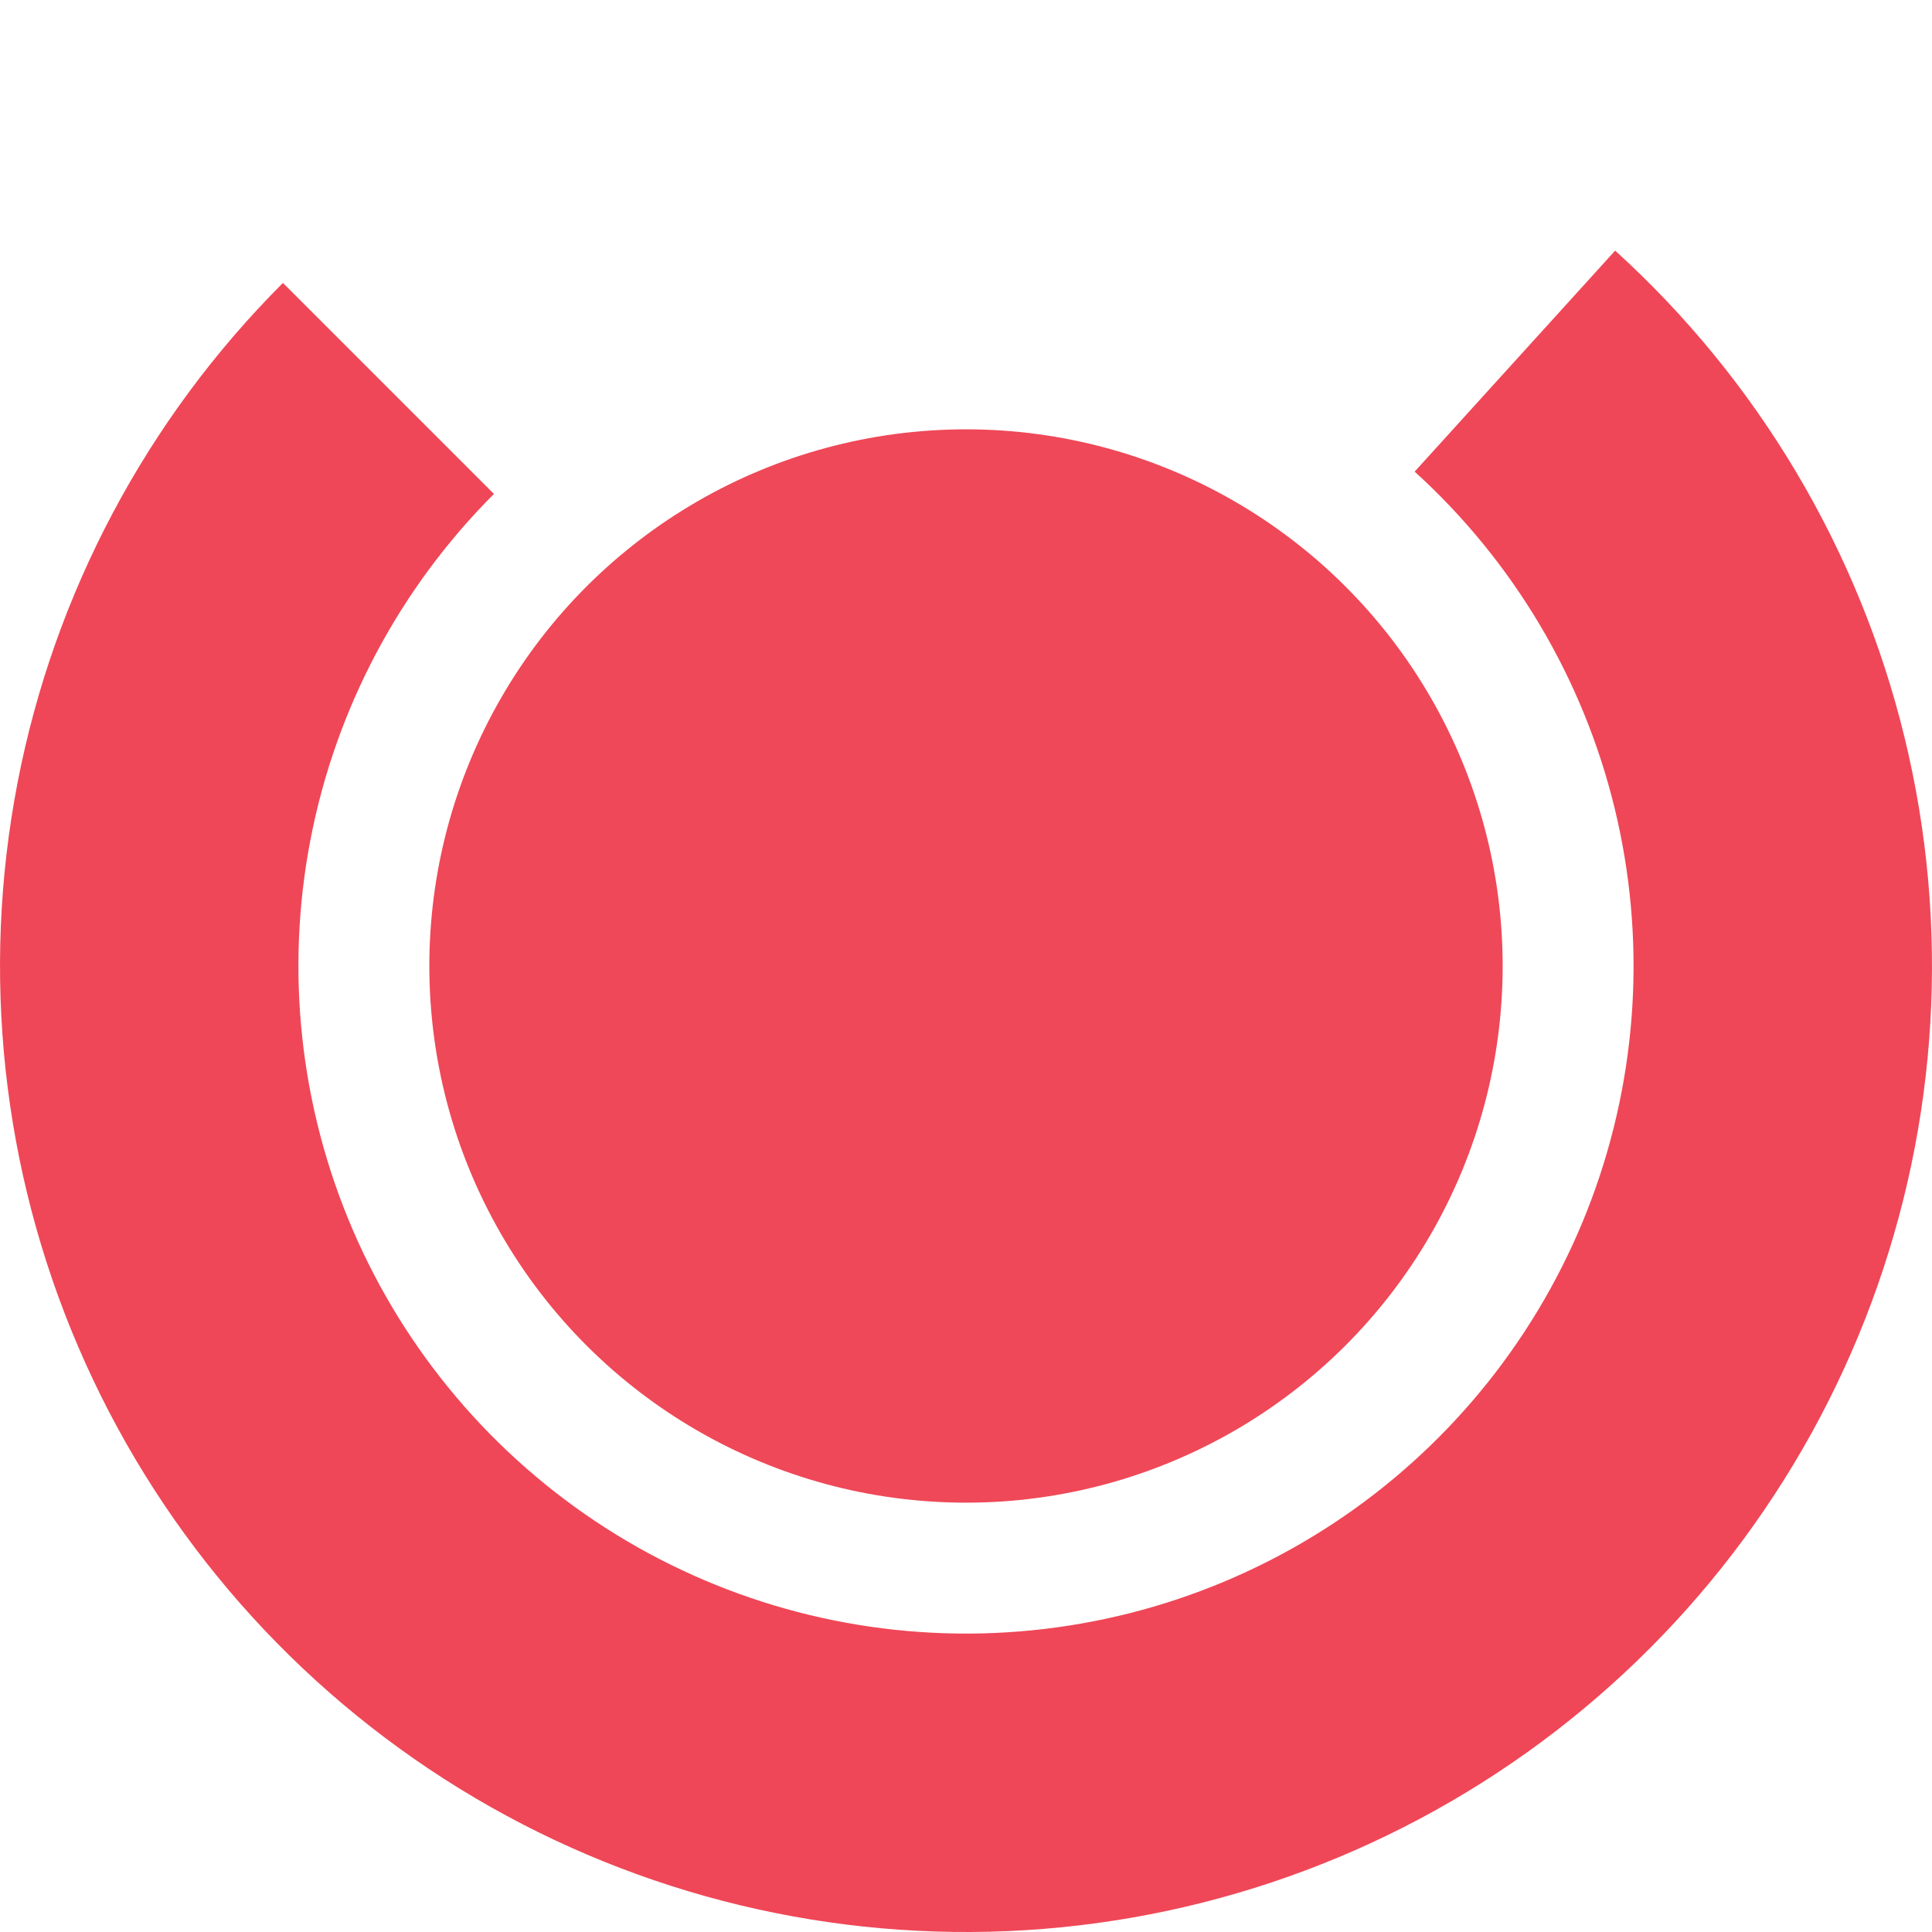 <svg width="36" height="36" viewBox="0 0 36 36" fill="none" xmlns="http://www.w3.org/2000/svg">
<path d="M5.272 5.272C2.728 7.816 1.005 11.063 0.325 14.595C-0.355 18.128 0.038 21.783 1.455 25.089C2.872 28.396 5.247 31.202 8.273 33.146C11.3 35.09 14.84 36.082 18.436 35.995C22.032 35.908 25.52 34.745 28.449 32.657C31.378 30.569 33.614 27.651 34.869 24.279C36.124 20.908 36.34 17.238 35.489 13.743C34.639 10.248 32.76 7.088 30.096 4.67L26.36 8.788C28.2 10.459 29.498 12.643 30.086 15.058C30.674 17.474 30.525 20.01 29.658 22.34C28.791 24.669 27.245 26.686 25.221 28.129C23.197 29.572 20.787 30.375 18.301 30.436C15.816 30.496 13.37 29.81 11.278 28.467C9.186 27.123 7.545 25.184 6.566 22.899C5.587 20.614 5.315 18.088 5.785 15.647C6.255 13.206 7.446 10.962 9.204 9.204L5.272 5.272Z" fill="#EF4757"/>
<circle cx="18" cy="18" r="10" transform="rotate(-90 18 18)" fill="#EF4858"/>
</svg>
